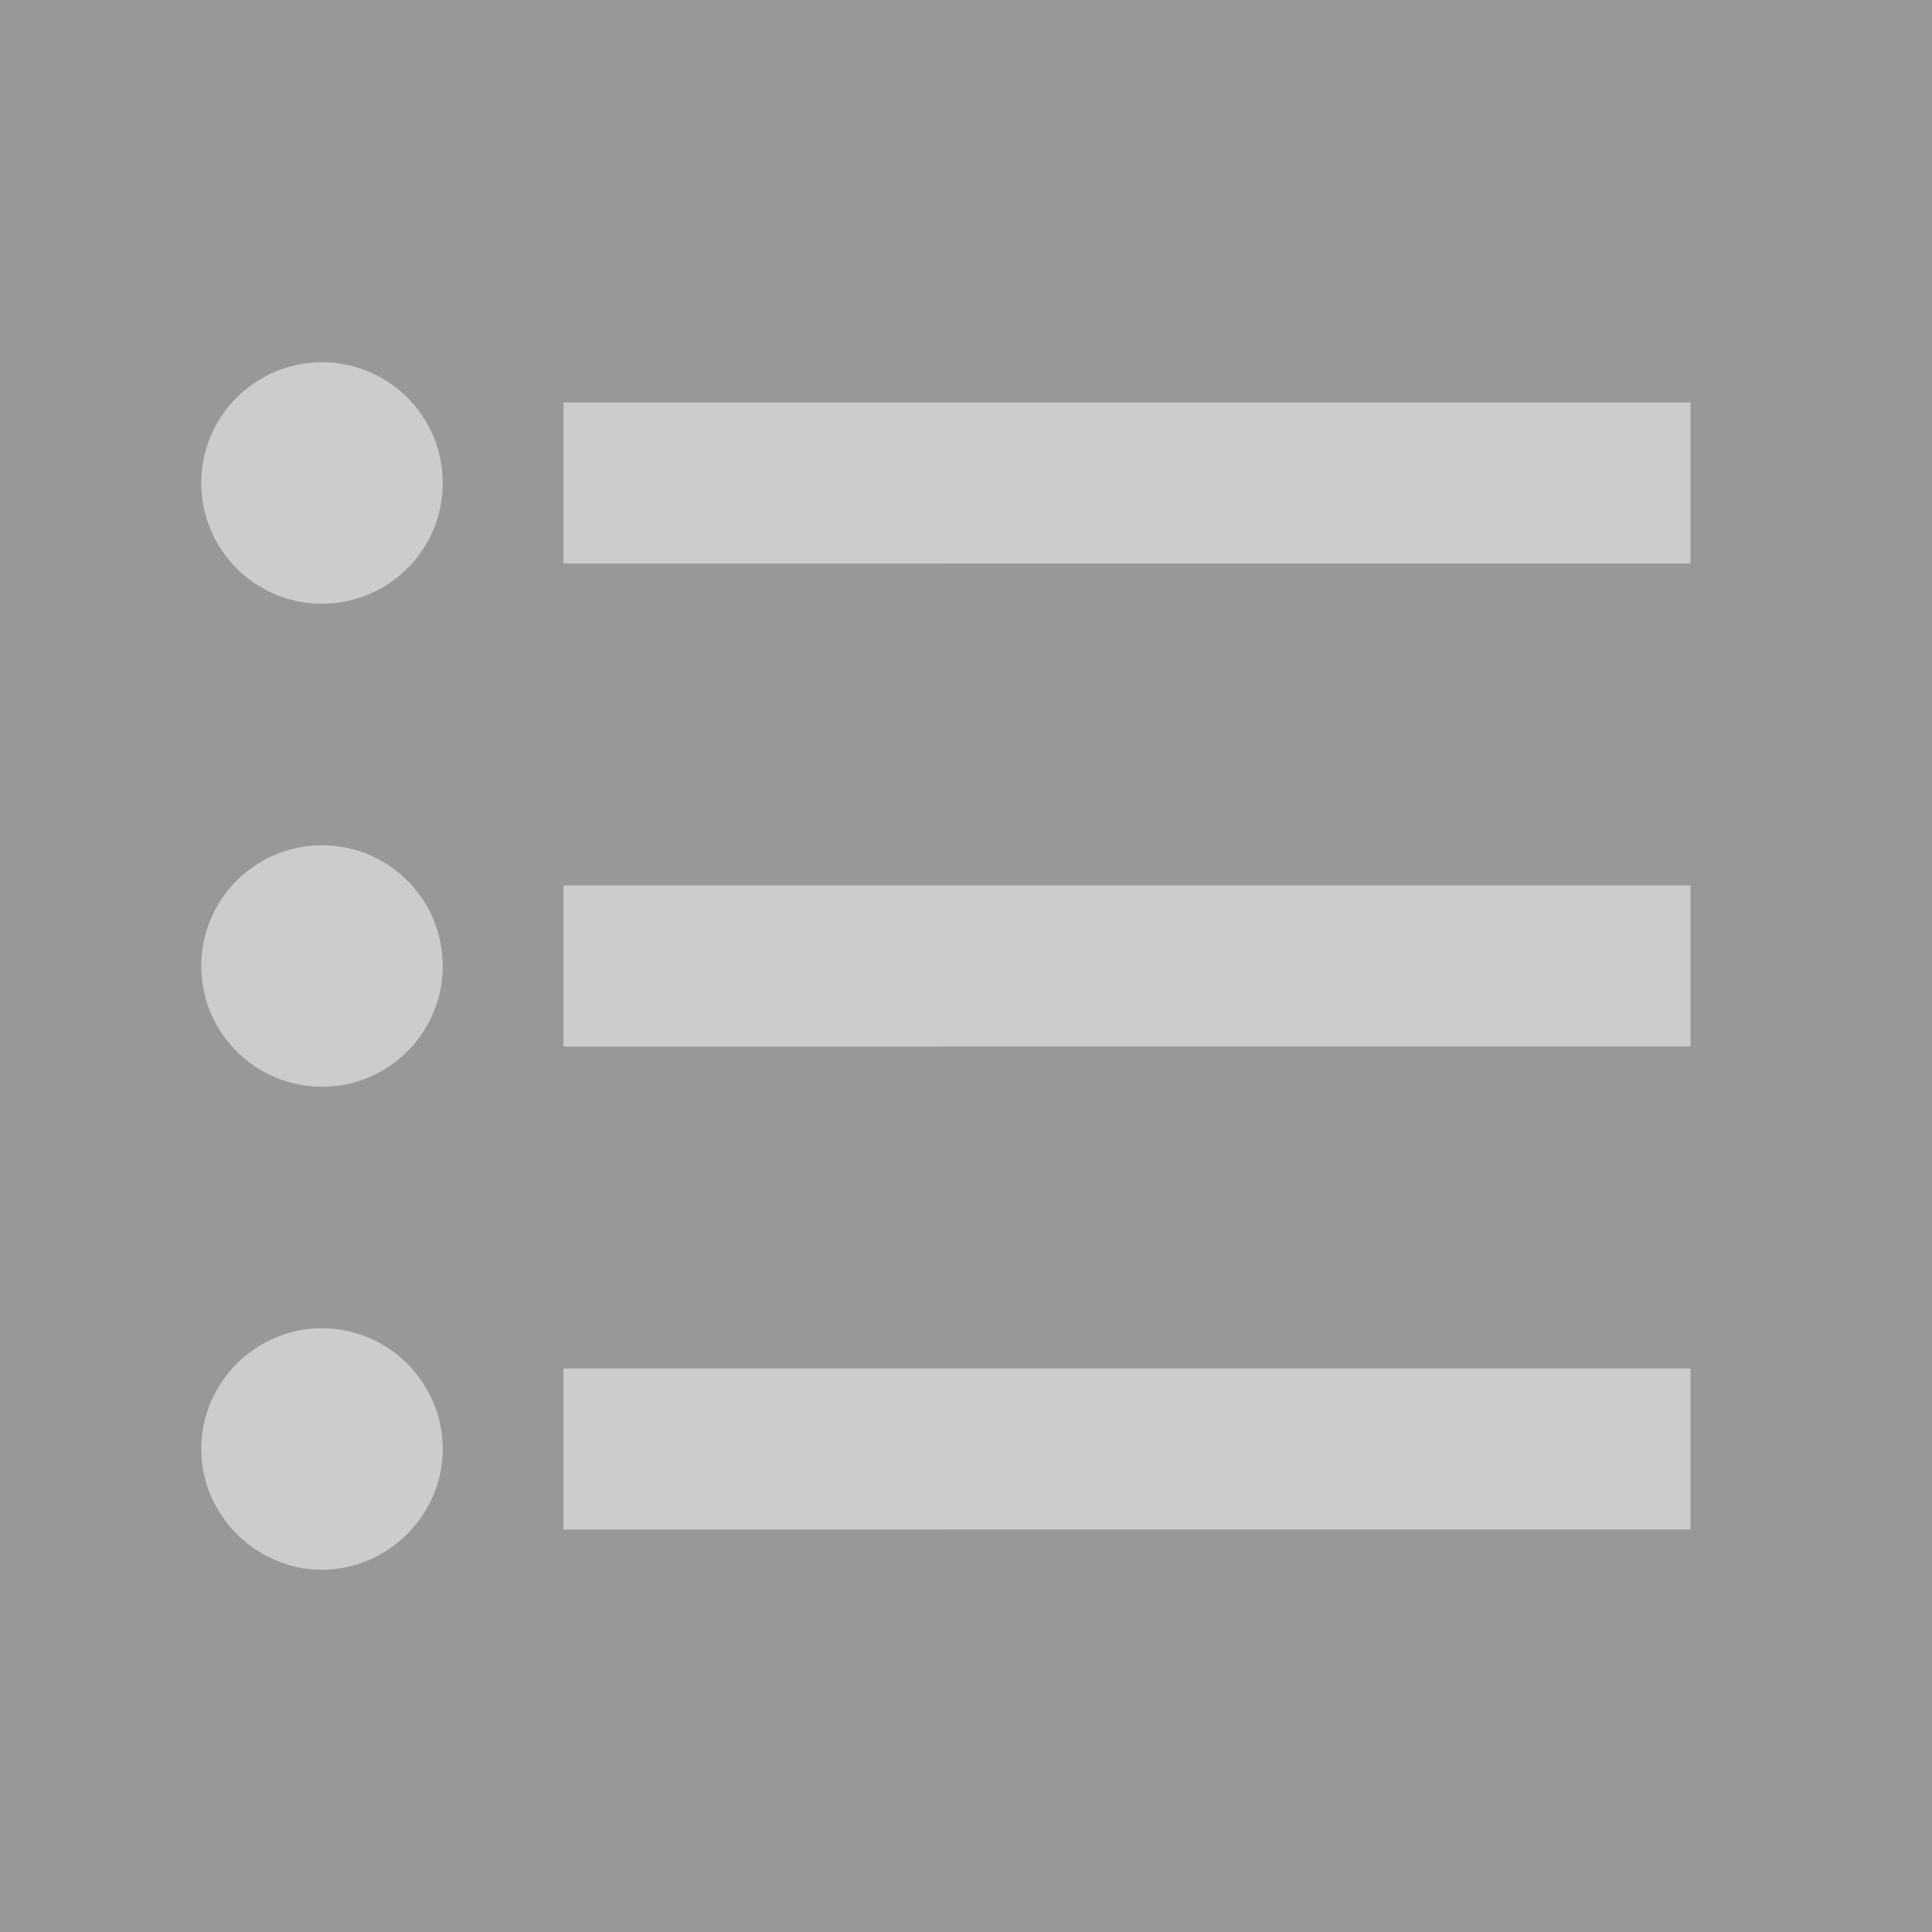 <svg width="48" height="48" fill="white" fill-opacity="0.5" viewBox="0 0 24 24" xmlns="http://www.w3.org/2000/svg">
<rect x="0" y="0" width="24" height="24" fill="#333333" stroke="none"/>
<path d="M7 5h14v2H7z"></path>
<circle cx="4" cy="6" r="1.5"></circle>
<path d="M7 11h14v2H7zm0 6h14v2H7zm-3 2.5c.82 0 1.5-.68 1.5-1.5s-.67-1.5-1.5-1.5-1.5.68-1.5 1.5.68 1.5 1.5 1.5z"></path>
<circle cx="4" cy="12" r="1.5"></circle>
</svg>